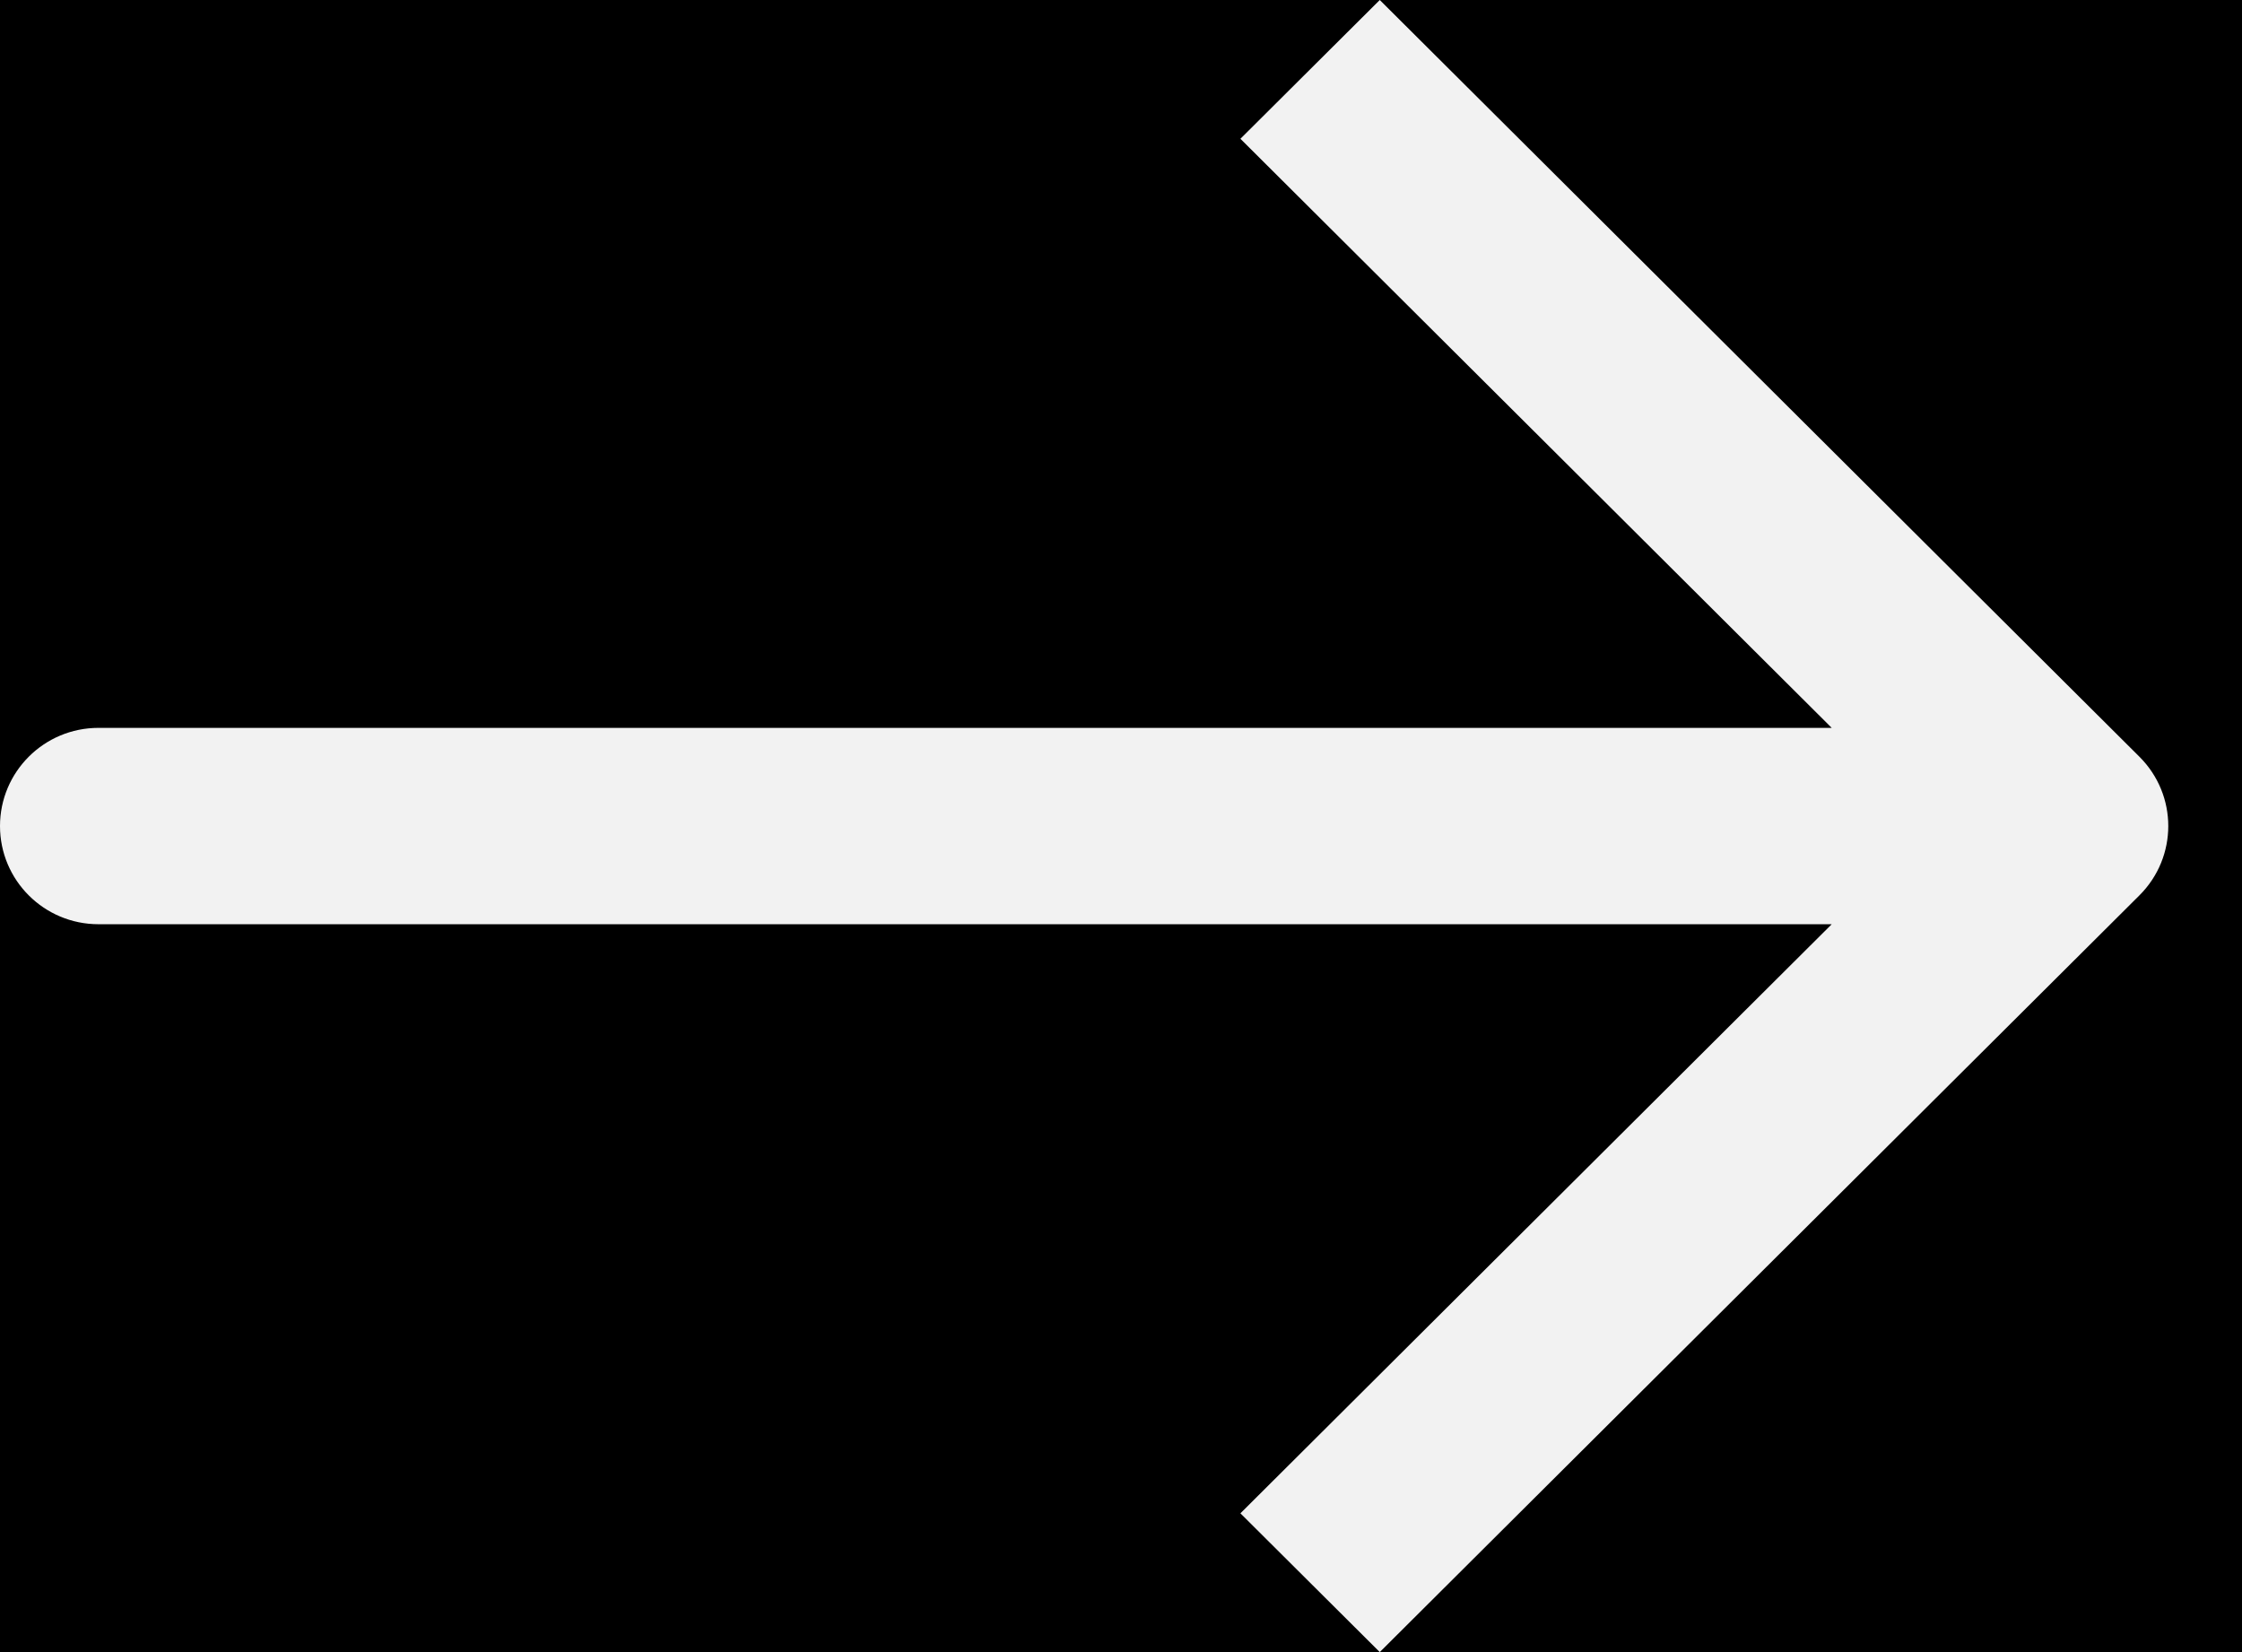 <svg width="19" height="14" viewBox="0 0 19 14" fill="none" xmlns="http://www.w3.org/2000/svg">
<rect width="19" height="14" fill="#1E1E1E"/>
<g id="Home" clip-path="url(#clip0_0_1)">
<rect width="1440" height="9393.84" transform="translate(-984 -1270)" fill="black"/>
<g id="Frame 1000001129">
<g id="div.cmp-tickets">
<rect width="1440" height="542" transform="translate(-984 -418)" fill="black"/>
<g id="div.tickets">
<g id="cards / vertical">
<g clip-path="url(#clip1_0_1)">
<rect x="-254" y="-358" width="313" height="422" rx="12" fill="black"/>
<g id="Text box">
<path id="Vector" d="M18.13 6.412L11.693 0L10.512 1.176L15.523 6.168H0.835C0.373 6.168 0 6.541 0 7C0 7.459 0.373 7.832 0.835 7.832H15.523L10.512 12.824L11.693 14L18.13 7.588C18.457 7.263 18.457 6.737 18.13 6.412Z" fill="#F2F2F2"/>
</g>
</g>
<rect x="-253.5" y="-357.5" width="312" height="421" rx="11.5" stroke="url(#paint0_radial_0_1)"/>
<rect x="-253.5" y="-357.5" width="312" height="421" rx="11.5" stroke="url(#paint1_radial_0_1)"/>
<rect x="-253.5" y="-357.5" width="312" height="421" rx="11.5" stroke="url(#paint2_radial_0_1)"/>
</g>
</g>
</g>
</g>
</g>
<defs>
<radialGradient id="paint0_radial_0_1" cx="0" cy="0" r="1" gradientUnits="userSpaceOnUse" gradientTransform="translate(125.657 -198.523) rotate(167.809) scale(522.83 282.819)">
<stop stop-color="white"/>
<stop offset="1" stop-color="white" stop-opacity="0"/>
</radialGradient>
<radialGradient id="paint1_radial_0_1" cx="0" cy="0" r="1" gradientUnits="userSpaceOnUse" gradientTransform="translate(-282.015 -603.349) rotate(52.663) scale(426.874 283.618)">
<stop stop-color="white"/>
<stop offset="1" stop-color="white" stop-opacity="0"/>
</radialGradient>
<radialGradient id="paint2_radial_0_1" cx="0" cy="0" r="1" gradientUnits="userSpaceOnUse" gradientTransform="translate(-379.586 212.027) rotate(-11.687) scale(391.64 211.56)">
<stop stop-color="white"/>
<stop offset="1" stop-color="white" stop-opacity="0"/>
</radialGradient>
<clipPath id="clip0_0_1">
<rect width="1440" height="9393.84" fill="white" transform="translate(-984 -1270)"/>
</clipPath>
<clipPath id="clip1_0_1">
<rect x="-254" y="-358" width="313" height="422" rx="12" fill="white"/>
</clipPath>
</defs>
</svg>
